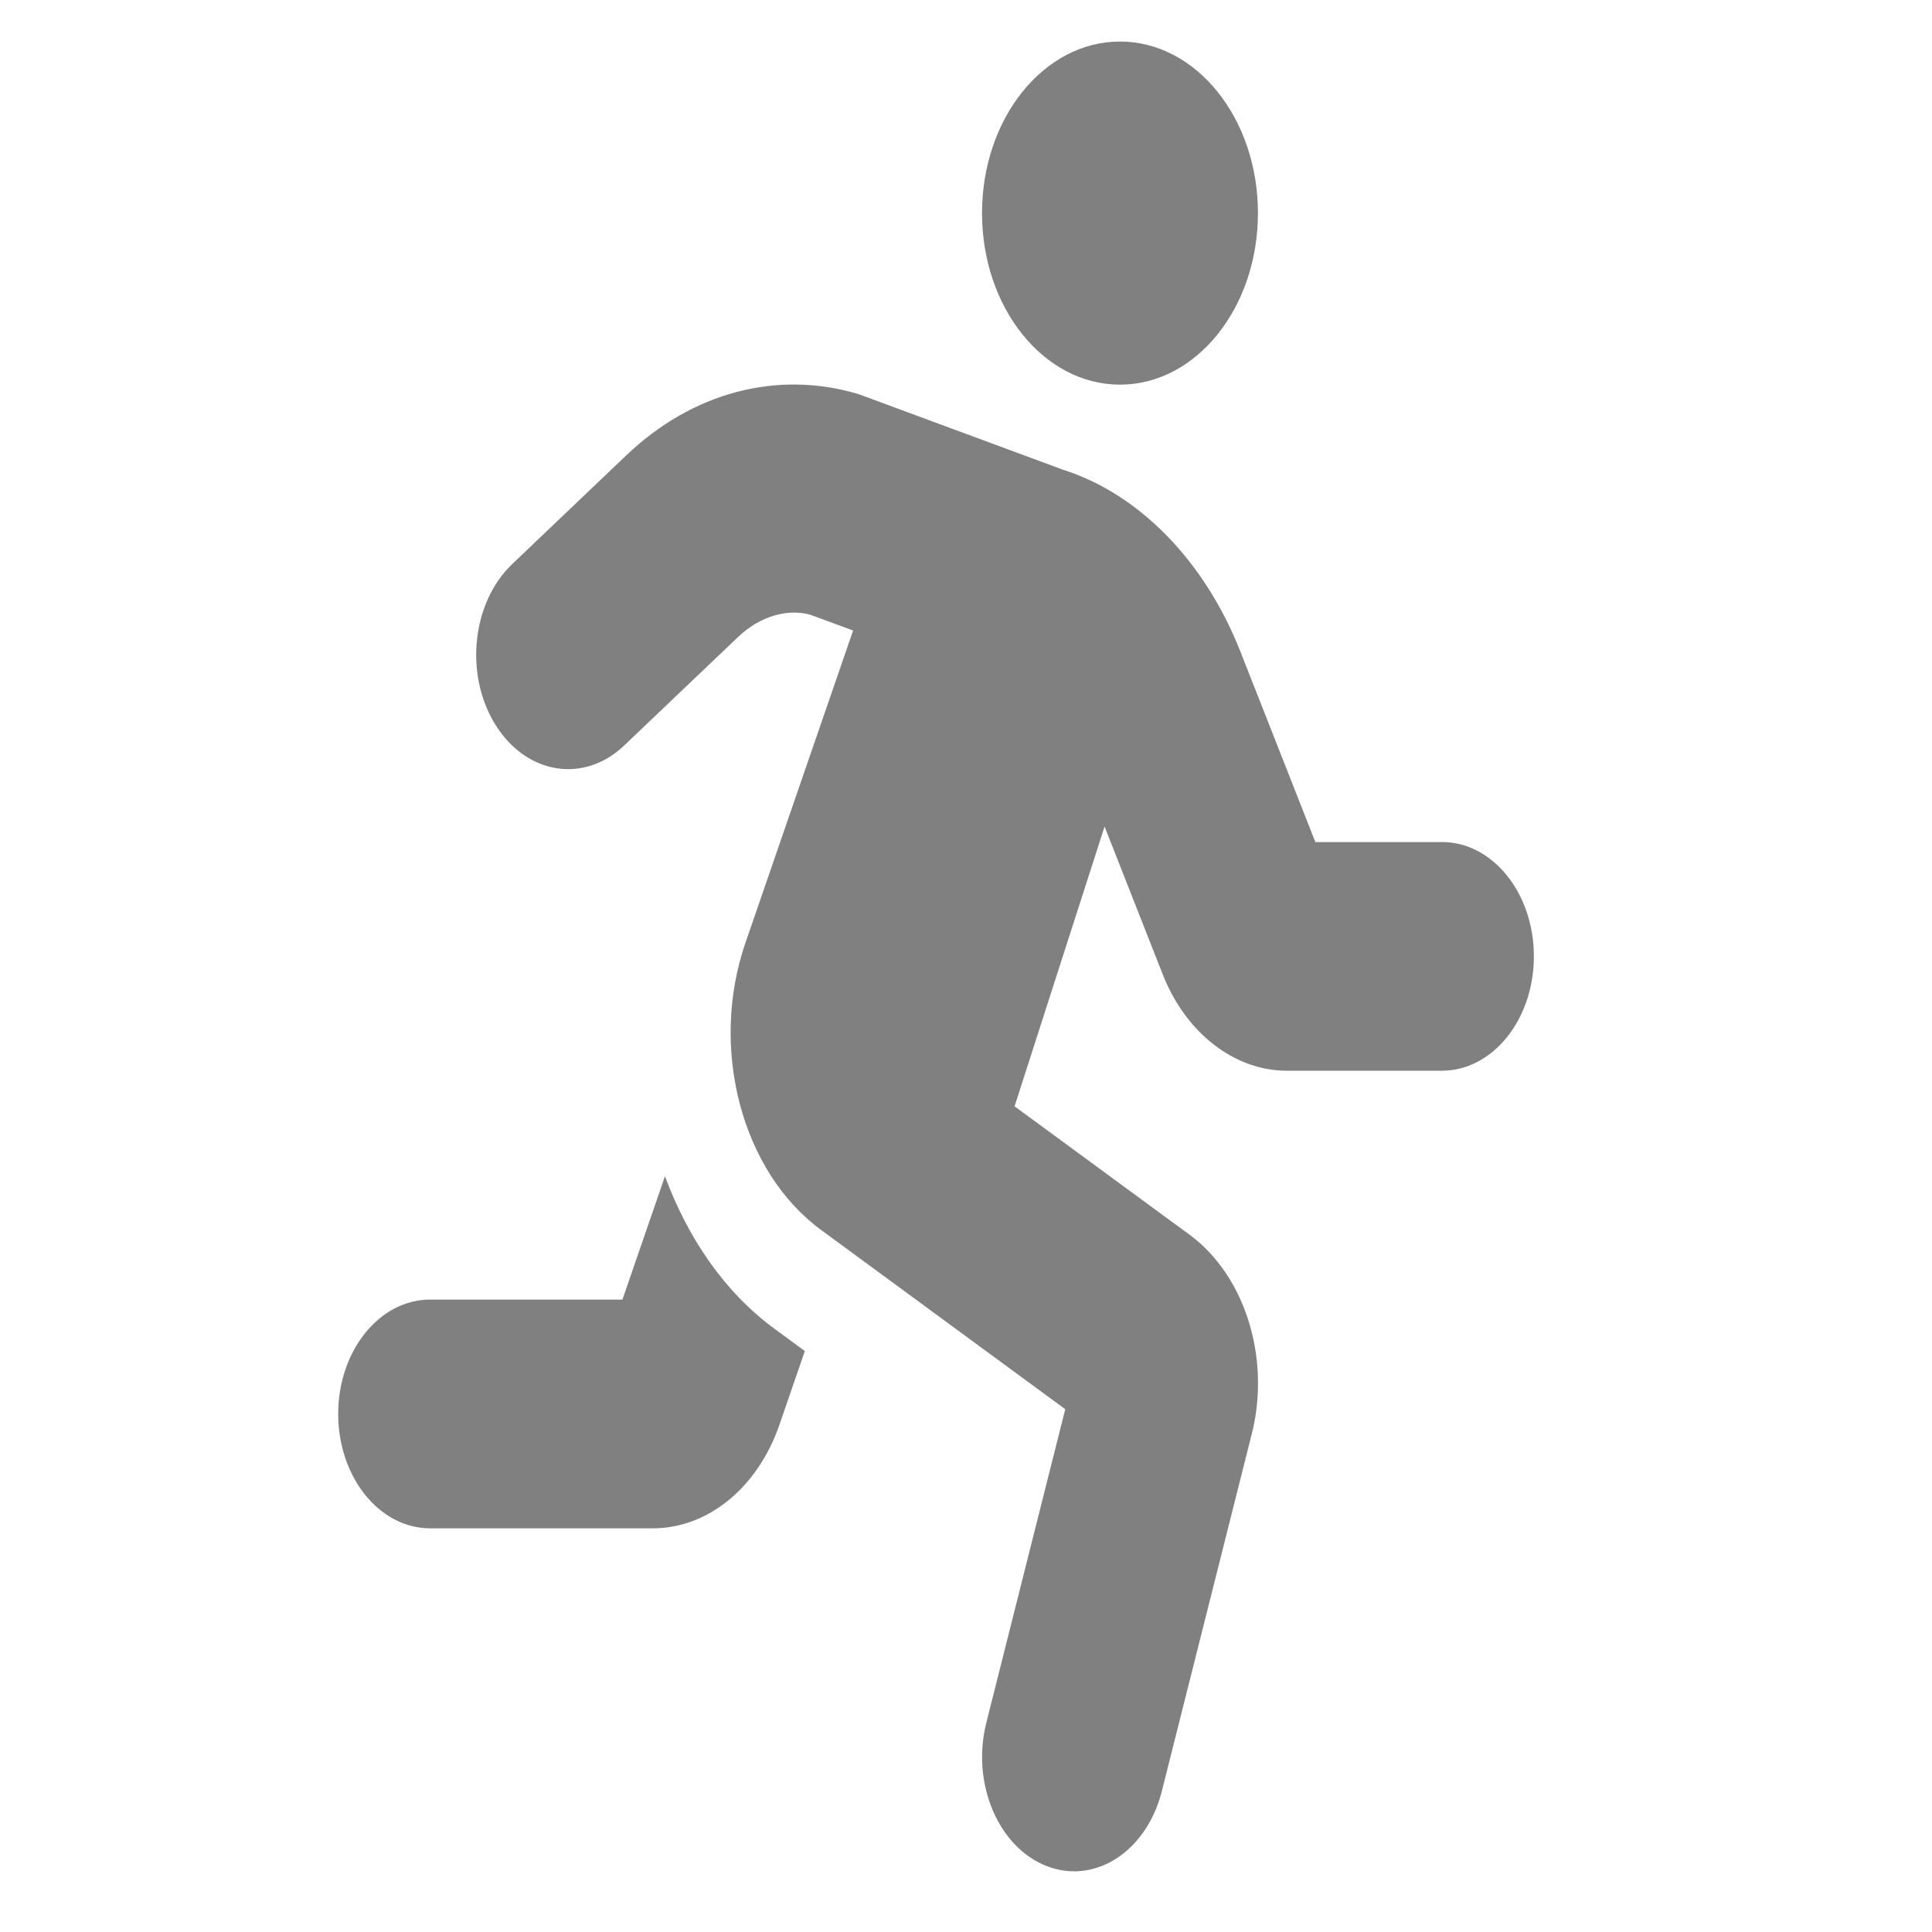 <?xml version="1.0" encoding="UTF-8" standalone="no"?>
<svg
   width="64"
   height="64"
   viewBox="-48 0 64 64"
   version="1.1"
   id="svg4"
   sodipodi:docname="running-svgrepo-com.svg"
   inkscape:version="1.1.2 (08b2f3d93c, 2022-04-05)"
   xmlns:inkscape="http://www.inkscape.org/namespaces/inkscape"
   xmlns:sodipodi="http://sodipodi.sourceforge.net/DTD/sodipodi-0.dtd"
   xmlns="http://www.w3.org/2000/svg"
   xmlns:svg="http://www.w3.org/2000/svg">
  <defs
     id="defs8" />
  <sodipodi:namedview
     id="namedview6"
     pagecolor="#ffffff"
     bordercolor="#999999"
     borderopacity="1"
     inkscape:pageshadow="0"
     inkscape:pageopacity="0"
     inkscape:pagecheckerboard="0"
     showgrid="false"
     width="64px"
     inkscape:zoom="6.0703125"
     inkscape:cx="56.586873"
     inkscape:cy="56.339768"
     inkscape:window-width="1920"
     inkscape:window-height="949"
     inkscape:window-x="0"
     inkscape:window-y="27"
     inkscape:window-maximized="1"
     inkscape:current-layer="svg4" />
  <path
     d="m -10.899,12.742 c 2.524,0 4.57,-2.544 4.57,-5.683 0,-3.139 -2.046,-5.683 -4.57,-5.683 -2.524,0 -4.57,2.544 -4.57,5.683 0,3.139 2.046,5.683 4.57,5.683 z m -15.073,26.221 -1.409,4.087 h -6.369 c -1.682,0 -3.047,1.697 -3.047,3.789 0,2.092 1.364,3.789 3.047,3.789 h 7.374 c 1.833,0 3.483,-1.354 4.2,-3.444 l 0.837,-2.429 -1.016,-0.746 c -1.649,-1.211 -2.862,-3.004 -3.617,-5.045 z M -0.235,27.895 H -4.427 l -2.481,-6.305 c -1.19,-3.025 -3.375,-5.237 -5.882,-6.031 l -6.768,-2.503 c -2.694,-0.805 -5.5,-0.065 -7.697,2.029 l -3.777,3.6 c -1.336,1.273 -1.589,3.65 -0.564,5.311 1.025,1.661 2.936,1.972 4.271,0.701 l 3.779,-3.6 c 0.73,-0.697 1.66,-0.947 2.406,-0.727 l 1.4,0.517 -3.567,10.347 c -1.202,3.49 -0.125,7.579 2.504,9.508 l 8.091,5.94 -2.615,10.387 c -0.503,1.996 0.391,4.121 1.997,4.746 0.304,0.118 0.61,0.175 0.912,0.175 1.296,0 2.497,-1.038 2.906,-2.658 l 3.012,-11.965 c 0.563,-2.459 -0.275,-5.1 -2.06,-6.44 l -5.831,-4.279 2.981,-9.268 1.93,4.905 c 0.762,1.935 2.373,3.184 4.105,3.184 h 5.14 c 1.682,0 3.047,-1.697 3.047,-3.789 0,-2.092 -1.364,-3.787 -3.047,-3.787 z"
     id="path2"
     style="stroke-width:1;fill:#808080;fill-opacity:1" />
</svg>
